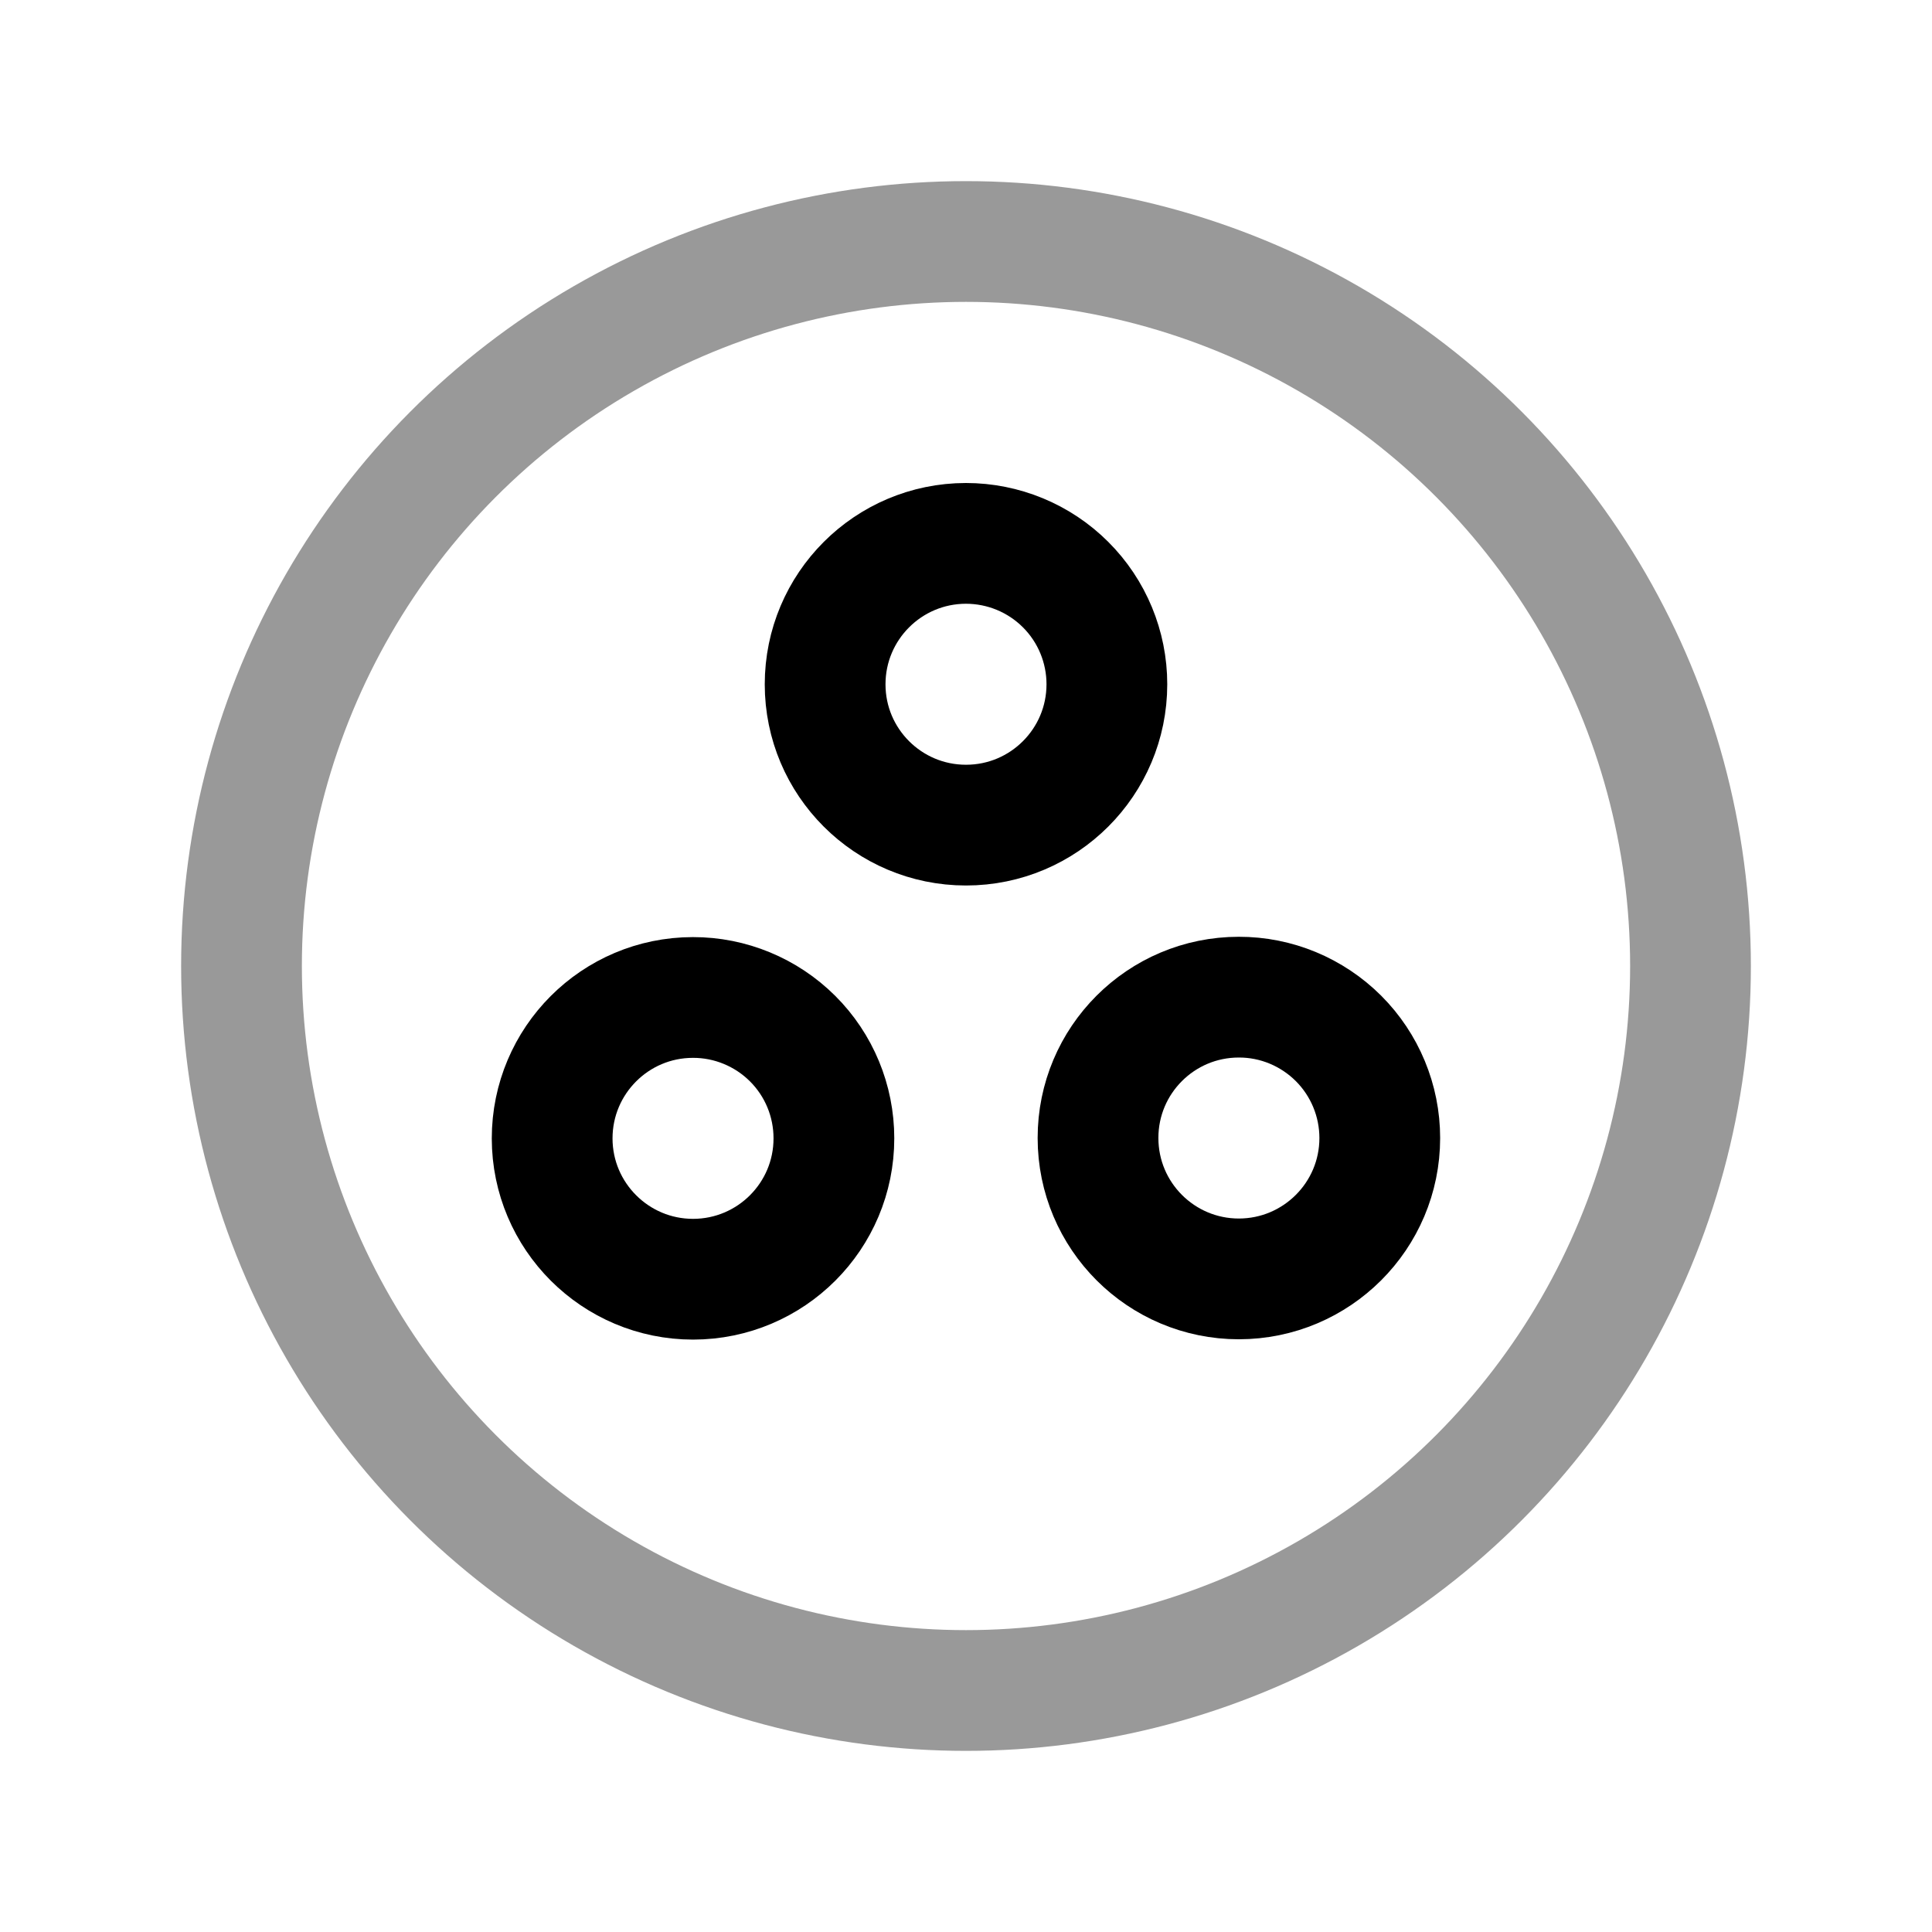 <svg width="24" height="24" viewBox="0 0 24 24" fill="none" xmlns="http://www.w3.org/2000/svg">
<circle opacity="0.4" cx="12" cy="12" r="9" stroke="black" stroke-width="1.5" stroke-linecap="round" stroke-linejoin="round"/>
<path fill-rule="evenodd" clip-rule="evenodd" d="M8.608 12.391C7.642 12.391 6.859 13.175 6.859 14.142C6.86 15.108 7.644 15.891 8.61 15.891C9.577 15.89 10.36 15.106 10.359 14.14C10.359 13.675 10.175 13.23 9.846 12.902C9.518 12.575 9.072 12.39 8.608 12.391V12.391Z" stroke="black" stroke-width="1.5" stroke-linecap="round" stroke-linejoin="round"/>
<path fill-rule="evenodd" clip-rule="evenodd" d="M15.389 12.387C14.422 12.387 13.639 13.171 13.64 14.137C13.64 15.104 14.424 15.887 15.39 15.887C16.356 15.886 17.14 15.103 17.14 14.137C17.14 13.672 16.955 13.227 16.627 12.899C16.298 12.571 15.853 12.386 15.389 12.387V12.387Z" stroke="black" stroke-width="1.5" stroke-linecap="round" stroke-linejoin="round"/>
<path fill-rule="evenodd" clip-rule="evenodd" d="M11.999 6.75C11.033 6.751 10.25 7.534 10.25 8.501C10.25 9.467 11.034 10.25 12 10.25C12.967 10.25 13.75 9.466 13.75 8.5C13.75 8.036 13.566 7.59 13.237 7.262C12.909 6.934 12.463 6.75 11.999 6.75V6.75Z" stroke="black" stroke-width="1.5" stroke-linecap="round" stroke-linejoin="round"/>
</svg>